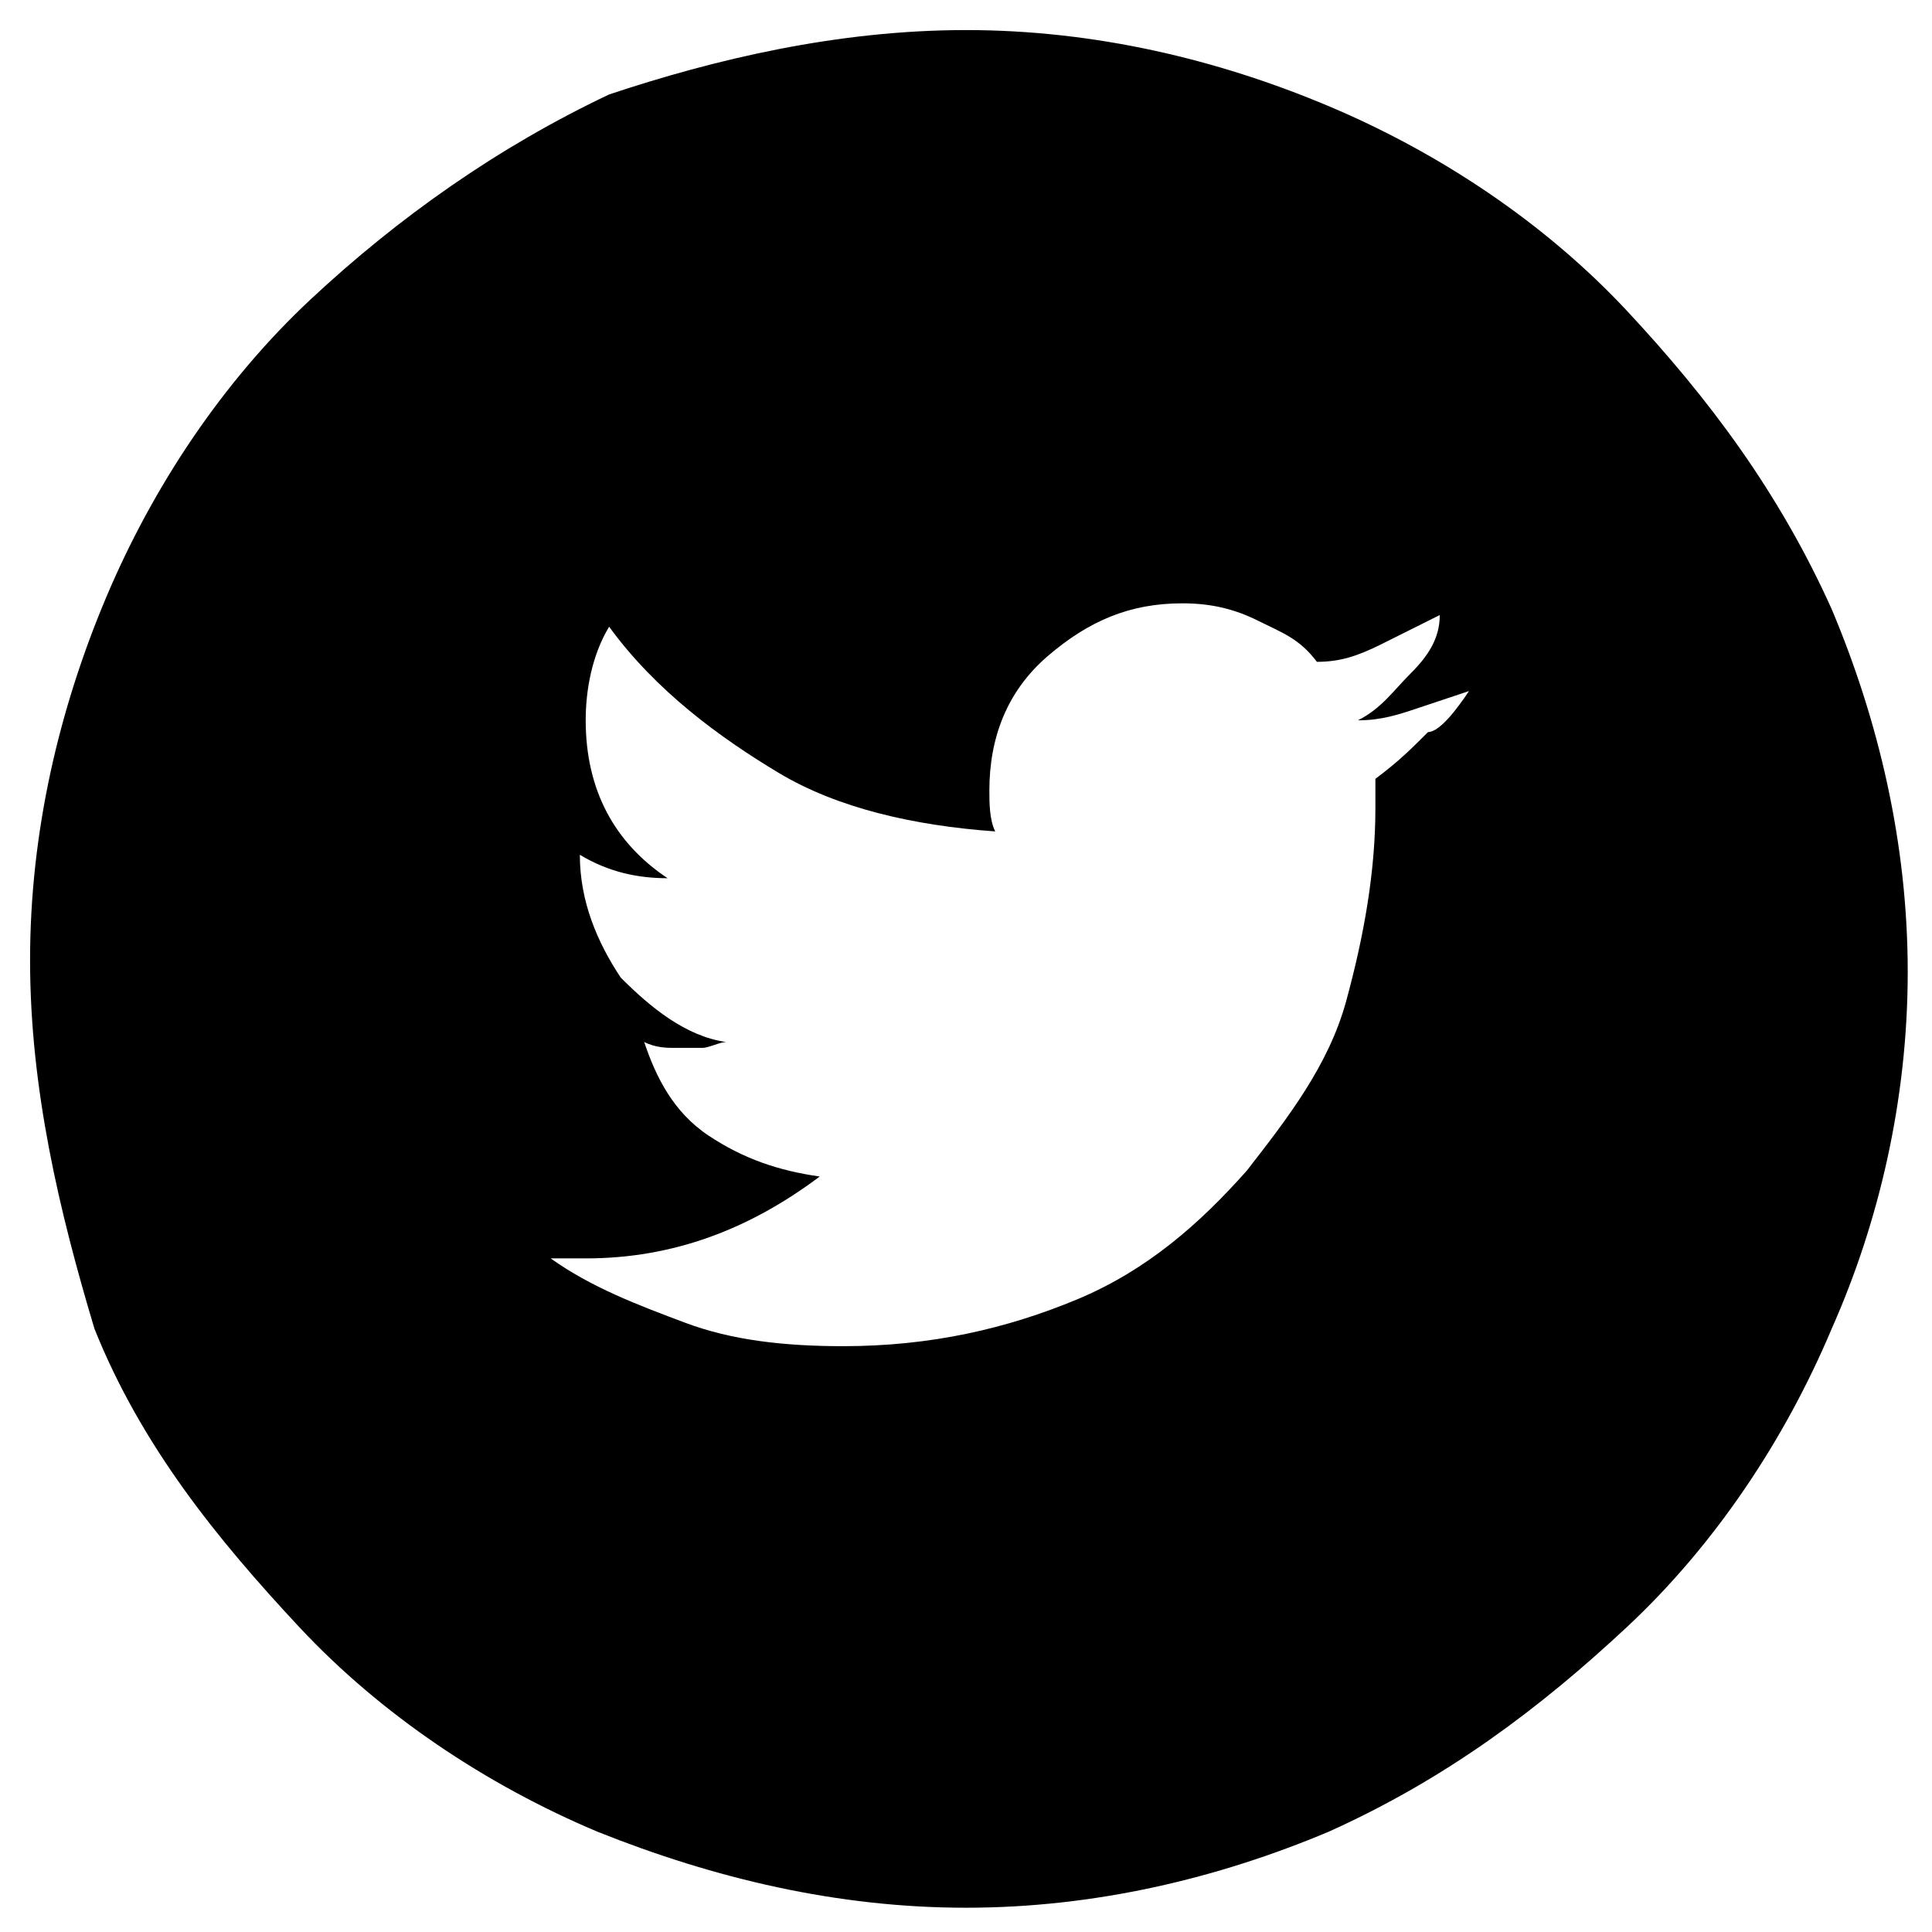 <!-- Generated by IcoMoon.io -->
<svg version="1.1" xmlns="http://www.w3.org/2000/svg" width="32" height="32" viewBox="0 0 32 32">
  <title>twitter</title>
  <path fill="#000" d="M16 0.498c2.131 0 4.166 0.484 6.007 1.26s3.585 1.938 4.941 3.391 2.519 3.003 3.391 4.941c0.775 1.841 1.259 3.875 1.259 6.007s-0.484 4.166-1.259 5.91c-0.775 1.841-1.938 3.585-3.391 4.941s-3.003 2.519-4.941 3.391c-1.841 0.775-3.875 1.259-6.007 1.259s-4.166-0.484-6.104-1.259c-1.841-0.775-3.585-1.938-4.941-3.391s-2.616-3.003-3.391-4.941c-0.581-1.938-1.066-3.972-1.066-6.104s0.484-4.166 1.26-6.007 1.938-3.585 3.391-4.941 3.1-2.519 4.941-3.391c1.744-0.581 3.779-1.066 5.91-1.066zM24.332 11.446c-0.291 0.097-0.581 0.194-0.872 0.291s-0.581 0.194-0.969 0.194c0.388-0.194 0.581-0.484 0.872-0.775s0.484-0.581 0.484-0.969c-0.388 0.194-0.581 0.291-0.969 0.484s-0.678 0.291-1.066 0.291c-0.291-0.388-0.581-0.484-0.969-0.678s-0.775-0.291-1.259-0.291c-0.872 0-1.55 0.291-2.228 0.872s-0.969 1.356-0.969 2.228c0 0.194 0 0.484 0.097 0.678-1.356-0.097-2.616-0.388-3.585-0.969s-2.035-1.356-2.81-2.422c-0.291 0.484-0.388 1.066-0.388 1.55 0 1.163 0.484 2.035 1.356 2.616-0.484 0-0.969-0.097-1.453-0.388v0c0 0.775 0.291 1.453 0.678 2.035 0.484 0.484 1.066 0.969 1.744 1.066-0.097 0-0.291 0.097-0.388 0.097s-0.291 0-0.484 0c-0.097 0-0.291 0-0.484-0.097 0.194 0.581 0.484 1.163 1.066 1.55s1.163 0.581 1.841 0.678c-1.163 0.872-2.422 1.356-3.875 1.356h-0.581c0.678 0.484 1.453 0.775 2.228 1.066s1.647 0.388 2.616 0.388c1.453 0 2.713-0.291 3.875-0.775s2.035-1.259 2.81-2.131c0.678-0.872 1.356-1.744 1.647-2.81s0.484-2.131 0.484-3.197v-0.484c0.388-0.291 0.581-0.484 0.872-0.775 0.194 0 0.484-0.388 0.678-0.678v0z"></path>
</svg>
